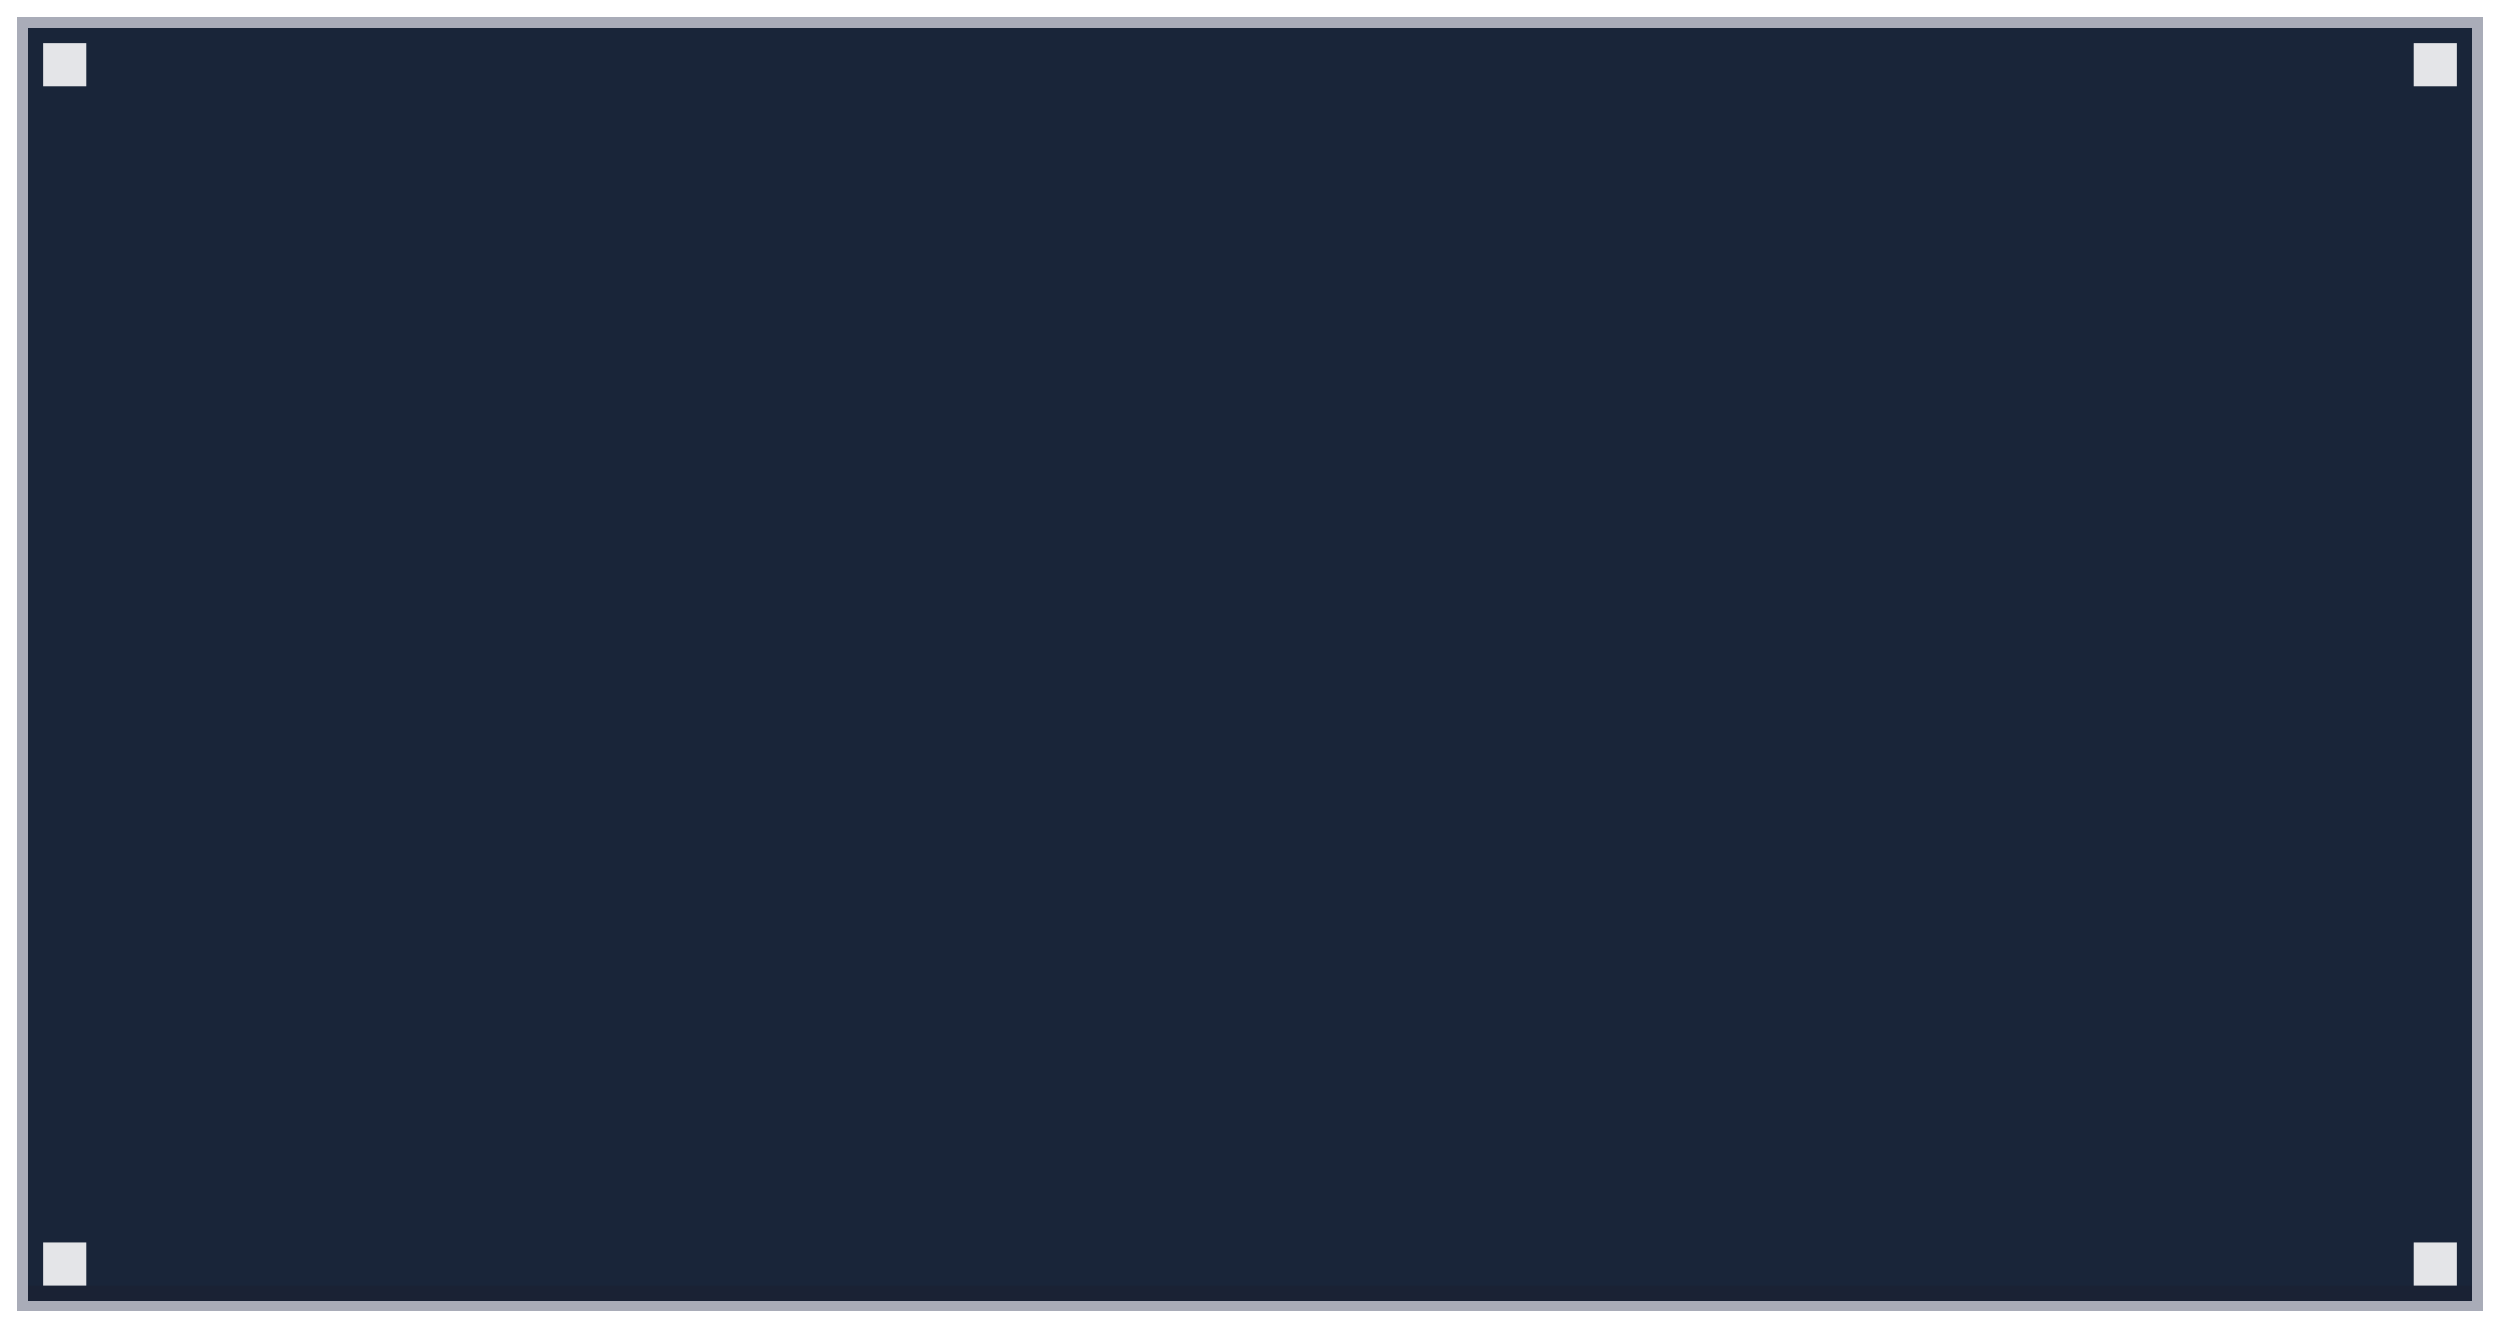 <svg width="1159" height="616" viewBox="0 0 1159 616" fill="none" xmlns="http://www.w3.org/2000/svg">
<g filter="url(#filter0_dddd_3019_1360)">
<rect x="8" y="8" width="1143" height="600" fill="#192539" shape-rendering="crispEdges"/>
<rect x="10.5" y="10.5" width="1138" height="595" stroke="#A9ACB8" stroke-width="5" shape-rendering="crispEdges"/>
<rect x="13" y="596" width="1133" height="7" fill="#1F1B28" fill-opacity="0.22"/>
<rect x="20" y="576" width="20" height="20" fill="white" fill-opacity="0.88"/>
<rect x="20" y="20" width="20" height="20" fill="white" fill-opacity="0.88"/>
<rect x="1119" y="576" width="20" height="20" fill="white" fill-opacity="0.88"/>
<rect x="1119" y="20" width="20" height="20" fill="white" fill-opacity="0.88"/>
</g>
<defs>
<filter id="filter0_dddd_3019_1360" x="0" y="0" width="1159" height="616" filterUnits="userSpaceOnUse" color-interpolation-filters="sRGB">
<feFlood flood-opacity="0" result="BackgroundImageFix"/>
<feColorMatrix in="SourceAlpha" type="matrix" values="0 0 0 0 0 0 0 0 0 0 0 0 0 0 0 0 0 0 127 0" result="hardAlpha"/>
<feOffset dy="8"/>
<feComposite in2="hardAlpha" operator="out"/>
<feColorMatrix type="matrix" values="0 0 0 0 0 0 0 0 0 0 0 0 0 0 0 0 0 0 1 0"/>
<feBlend mode="normal" in2="BackgroundImageFix" result="effect1_dropShadow_3019_1360"/>
<feColorMatrix in="SourceAlpha" type="matrix" values="0 0 0 0 0 0 0 0 0 0 0 0 0 0 0 0 0 0 127 0" result="hardAlpha"/>
<feOffset dx="8"/>
<feComposite in2="hardAlpha" operator="out"/>
<feColorMatrix type="matrix" values="0 0 0 0 0 0 0 0 0 0 0 0 0 0 0 0 0 0 1 0"/>
<feBlend mode="normal" in2="effect1_dropShadow_3019_1360" result="effect2_dropShadow_3019_1360"/>
<feColorMatrix in="SourceAlpha" type="matrix" values="0 0 0 0 0 0 0 0 0 0 0 0 0 0 0 0 0 0 127 0" result="hardAlpha"/>
<feOffset dy="-8"/>
<feComposite in2="hardAlpha" operator="out"/>
<feColorMatrix type="matrix" values="0 0 0 0 0.49 0 0 0 0 0.51 0 0 0 0 0.573 0 0 0 1 0"/>
<feBlend mode="normal" in2="effect2_dropShadow_3019_1360" result="effect3_dropShadow_3019_1360"/>
<feColorMatrix in="SourceAlpha" type="matrix" values="0 0 0 0 0 0 0 0 0 0 0 0 0 0 0 0 0 0 127 0" result="hardAlpha"/>
<feOffset dx="-8"/>
<feComposite in2="hardAlpha" operator="out"/>
<feColorMatrix type="matrix" values="0 0 0 0 0.49 0 0 0 0 0.508 0 0 0 0 0.571 0 0 0 1 0"/>
<feBlend mode="normal" in2="effect3_dropShadow_3019_1360" result="effect4_dropShadow_3019_1360"/>
<feBlend mode="normal" in="SourceGraphic" in2="effect4_dropShadow_3019_1360" result="shape"/>
</filter>
</defs>
</svg>
